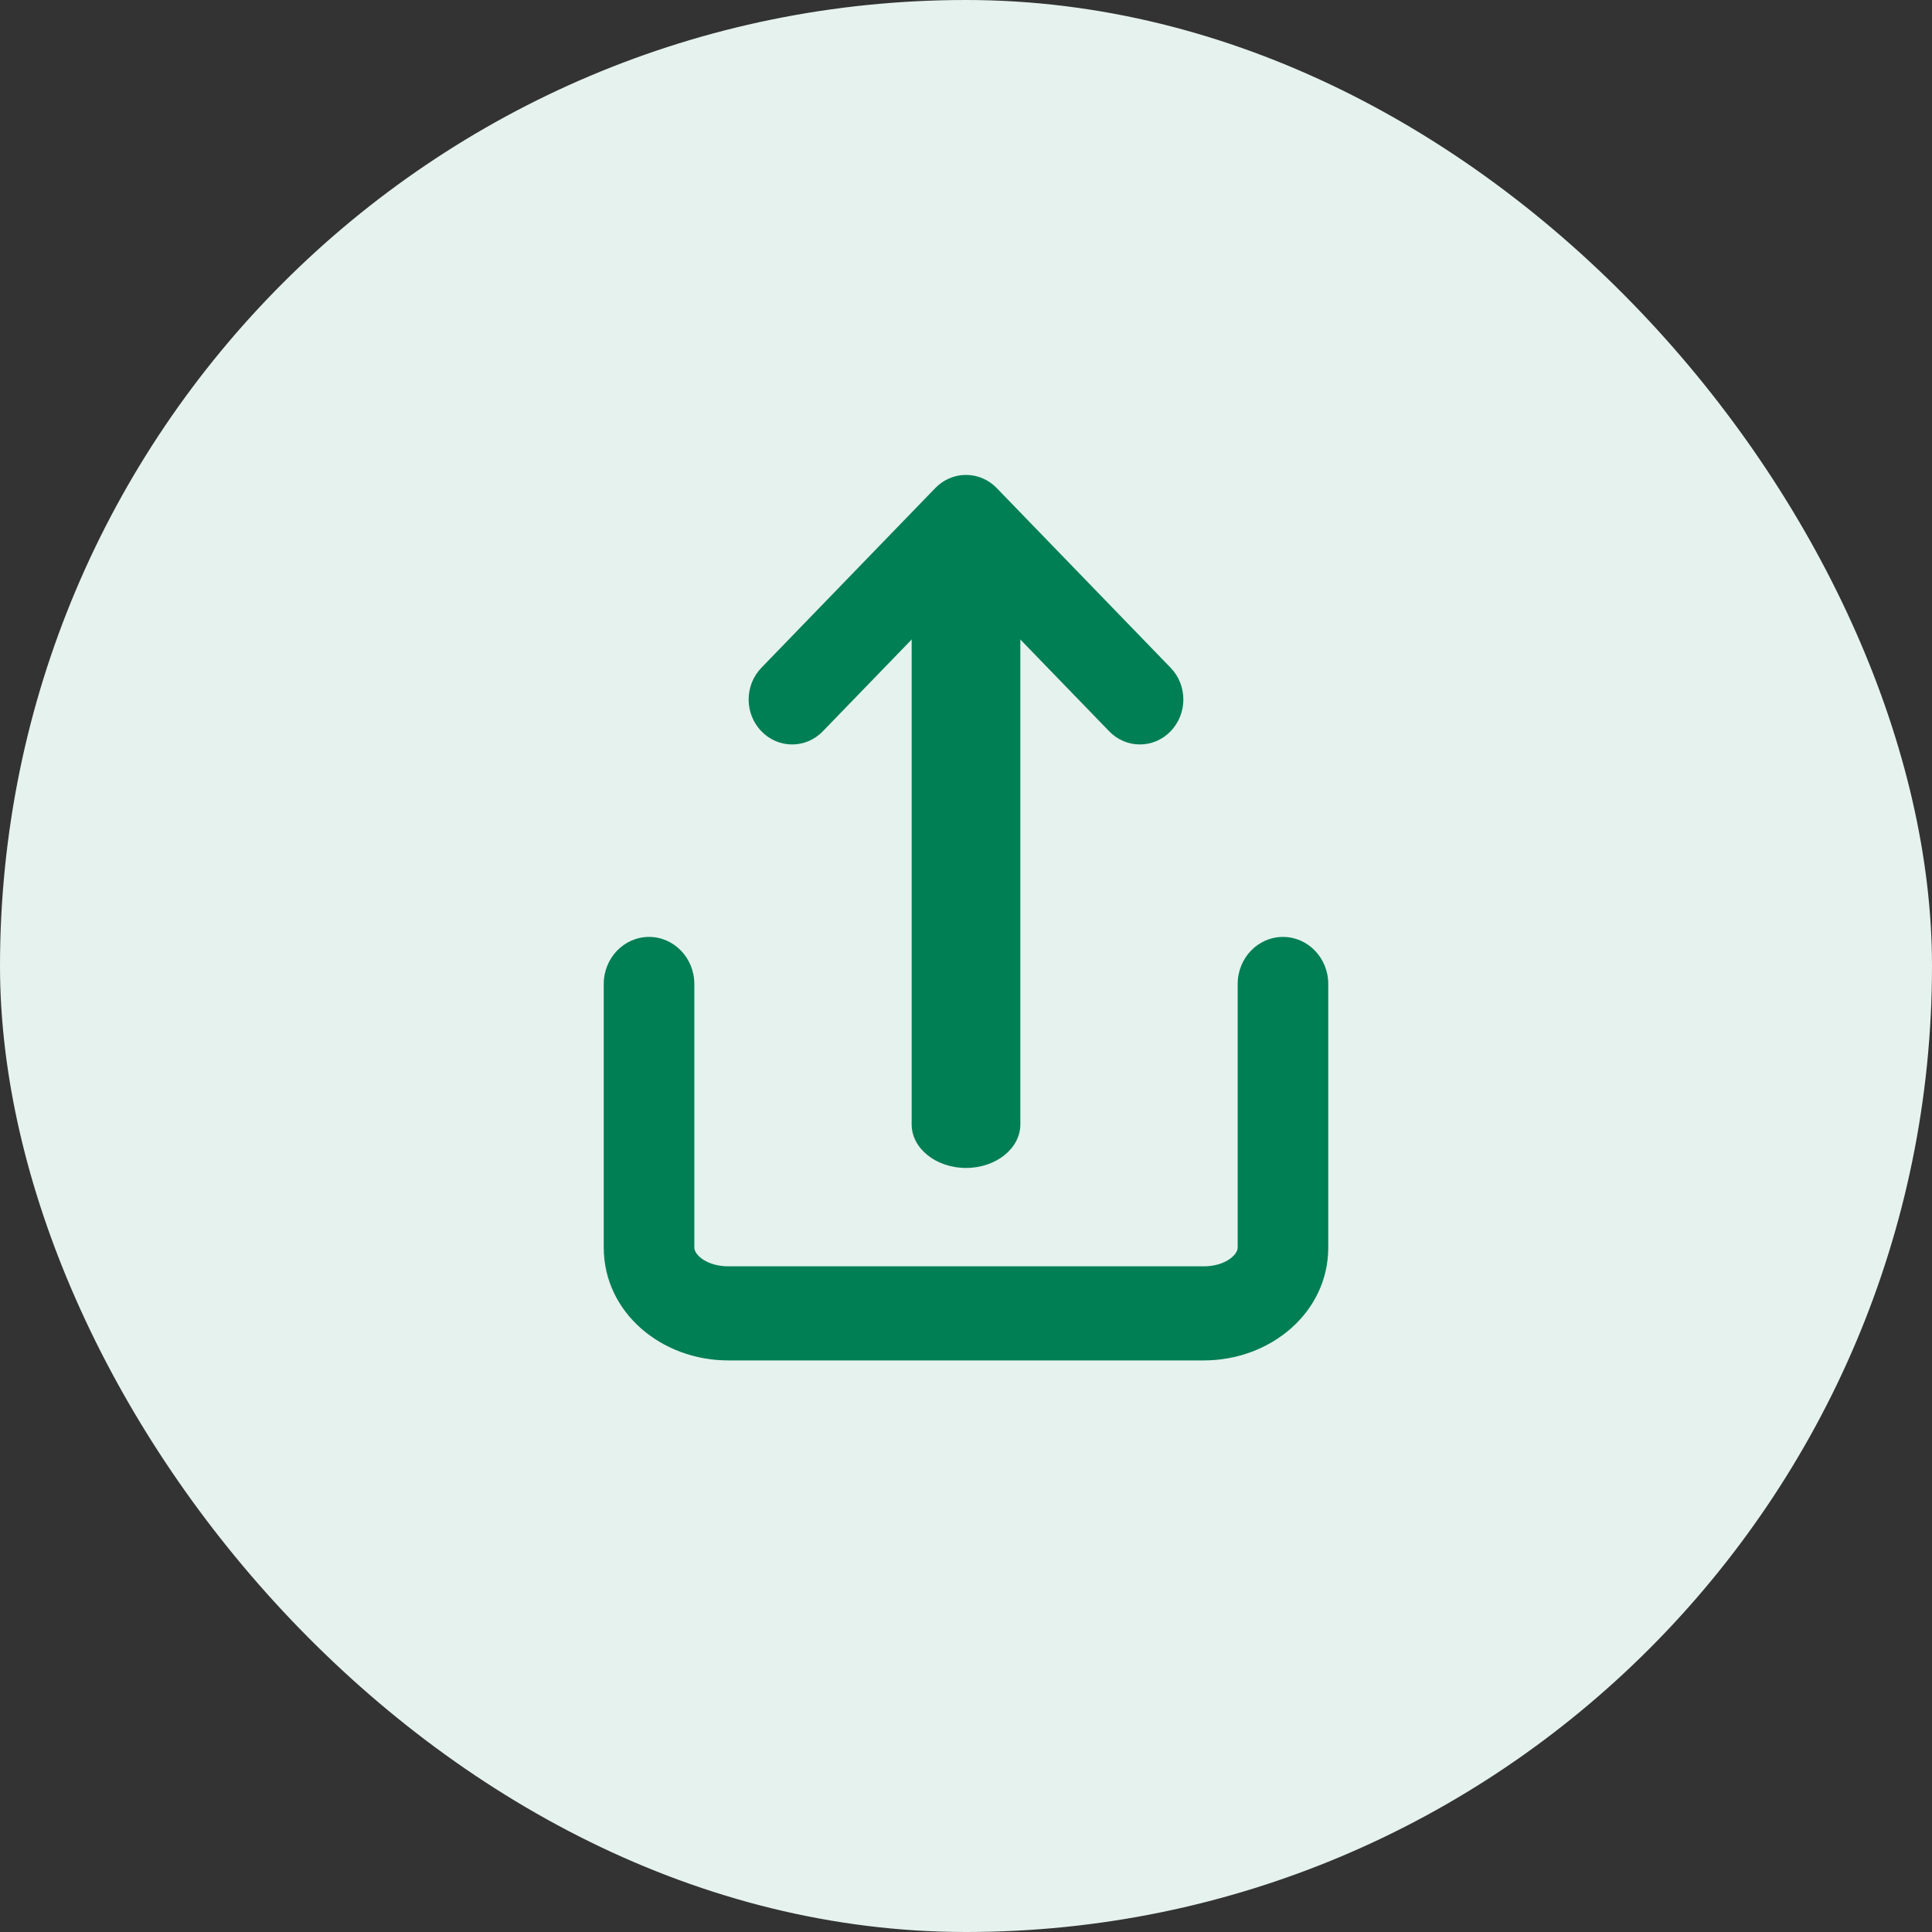 <?xml version="1.0" encoding="UTF-8"?>
<svg width="40px" height="40px" viewBox="0 0 40 40" version="1.1" xmlns="http://www.w3.org/2000/svg"
     xmlns:xlink="http://www.w3.org/1999/xlink">
    <rect x="0" y="0" width="40" height="40" fill="#333333" stroke="none"/>
    <!-- Generator: Sketch 57.1 (83088) - https://sketch.com -->
    <title>Exporter</title>
    <desc>Created with Sketch.</desc>
    <g id="Symbol" stroke="none" stroke-width="1" fill="none" fill-rule="evenodd">
        <g id="Section-/-Features-/-Financeur-/-Avis" transform="translate(-181, -553)">
            <g id="Features-list" transform="translate(165, 211)">
                <g id="Feature" transform="translate(0, 326)">
                    <g id="Exporter" transform="translate(16, 16)">
                        <rect id="Rectangle-Copy-20" fill="#E5F2ED" x="0" y="0" width="40" height="40" rx="20"></rect>
                        <g id="Icons/share" transform="translate(11, 9)" fill="#007E54">
                            <g id="Share" transform="translate(1.5, 0.833)">
                                <path d="M0,10.539 C0,10.001 0.42,9.565 0.938,9.565 C1.455,9.565 1.875,10.001 1.875,10.539 L1.875,15.995 C1.875,16.157 2.15,16.385 2.578,16.385 L12.422,16.385 C12.85,16.385 13.125,16.157 13.125,15.995 L13.125,10.539 C13.125,10.001 13.545,9.565 14.062,9.565 C14.58,9.565 15,10.001 15,10.539 L15,15.995 C15,17.34 13.806,18.333 12.422,18.333 L2.578,18.333 C1.194,18.333 0,17.34 0,15.995 L0,10.539 Z"
                                      id="Path"></path>
                                <path d="M4.536,5.307 C4.185,5.671 3.615,5.671 3.264,5.307 C2.912,4.944 2.912,4.355 3.264,3.992 L6.864,0.272 C7.215,-0.091 7.785,-0.091 8.136,0.272 L11.736,3.992 C12.088,4.355 12.088,4.944 11.736,5.307 C11.385,5.671 10.815,5.671 10.464,5.307 L7.5,2.245 L4.536,5.307 Z"
                                      id="Path"></path>
                                <path d="M6.375,1.734 C6.375,1.237 6.879,0.833 7.5,0.833 C8.121,0.833 8.625,1.237 8.625,1.734 L8.625,13.447 C8.625,13.944 8.121,14.348 7.5,14.348 C6.879,14.348 6.375,13.944 6.375,13.447 L6.375,1.734 Z"
                                      id="Path"></path>
                            </g>
                        </g>
                    </g>
                </g>
            </g>
        </g>
    </g>
</svg>